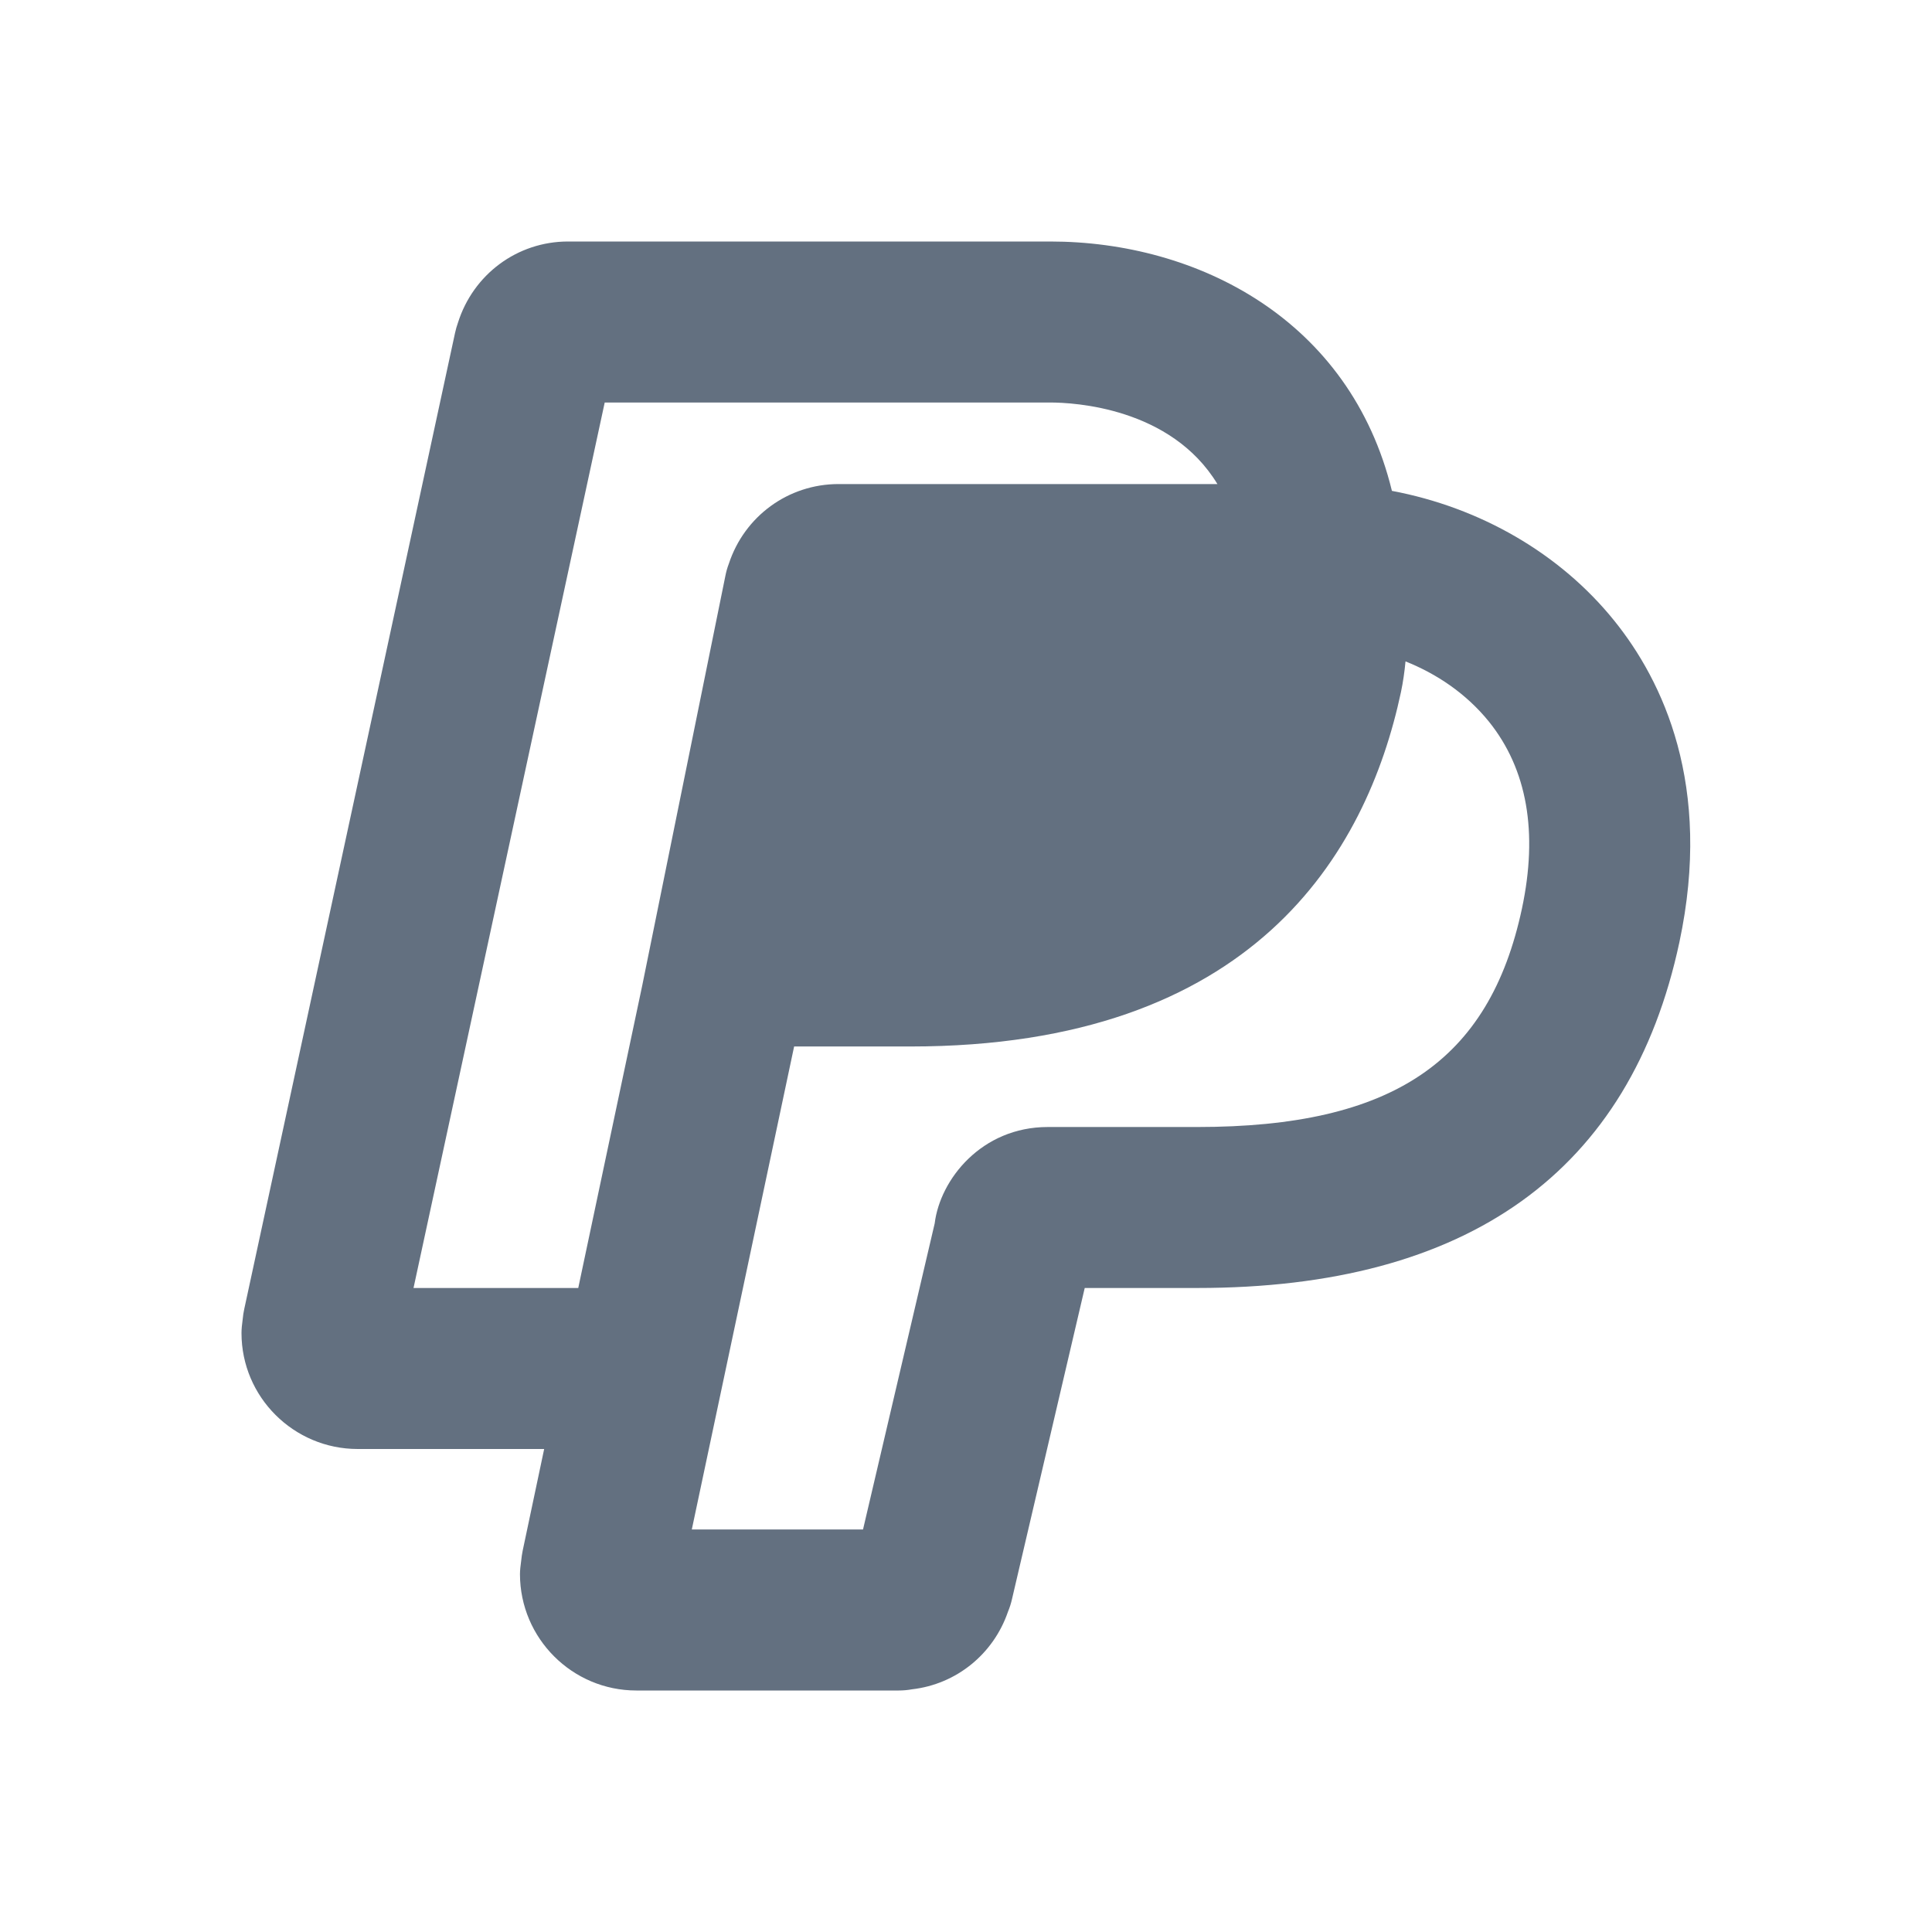 <svg width="53" height="53" viewBox="0 0 53 53" fill="none" xmlns="http://www.w3.org/2000/svg">
  <path d="M44.288 17.033C42.793 15.174 40.594 13.919 38.184 13.466C37.04 8.769 32.853 6.625 28.808 6.625H15.584C14.188 6.625 12.981 7.528 12.563 8.853C12.53 8.942 12.506 9.034 12.484 9.129L6.7 35.912C6.68 36.002 6.667 36.095 6.658 36.188C6.638 36.325 6.625 36.466 6.625 36.57C6.625 38.323 8.056 39.75 9.814 39.75H14.928L14.339 42.537C14.321 42.625 14.308 42.716 14.299 42.804C14.279 42.943 14.264 43.082 14.264 43.186C14.268 44.946 15.699 46.375 17.457 46.375H24.654C24.777 46.375 24.899 46.364 25.02 46.342C26.233 46.203 27.253 45.377 27.651 44.215C27.697 44.105 27.735 43.988 27.761 43.871L29.757 35.333H32.844C40.276 35.333 44.725 32.142 46.07 25.849C46.989 21.536 45.609 18.674 44.288 17.033ZM11.344 35.333L16.589 11.042H28.808C29.455 11.042 32.12 11.176 33.397 13.279H23.004C21.622 13.279 20.421 14.164 19.994 15.465C19.952 15.573 19.921 15.686 19.899 15.798L17.616 27.046L15.863 35.333H11.344ZM41.751 24.925C40.854 29.123 38.189 30.917 32.844 30.917H28.744C26.926 30.917 25.789 32.356 25.641 33.562L23.675 41.958H18.978L21.785 28.708H24.974C34.379 28.708 37.484 23.422 38.432 18.987C38.491 18.705 38.531 18.422 38.557 18.144C39.392 18.477 40.212 19.012 40.85 19.802C41.894 21.105 42.197 22.828 41.751 24.925Z" fill="#637080"/>
</svg>
